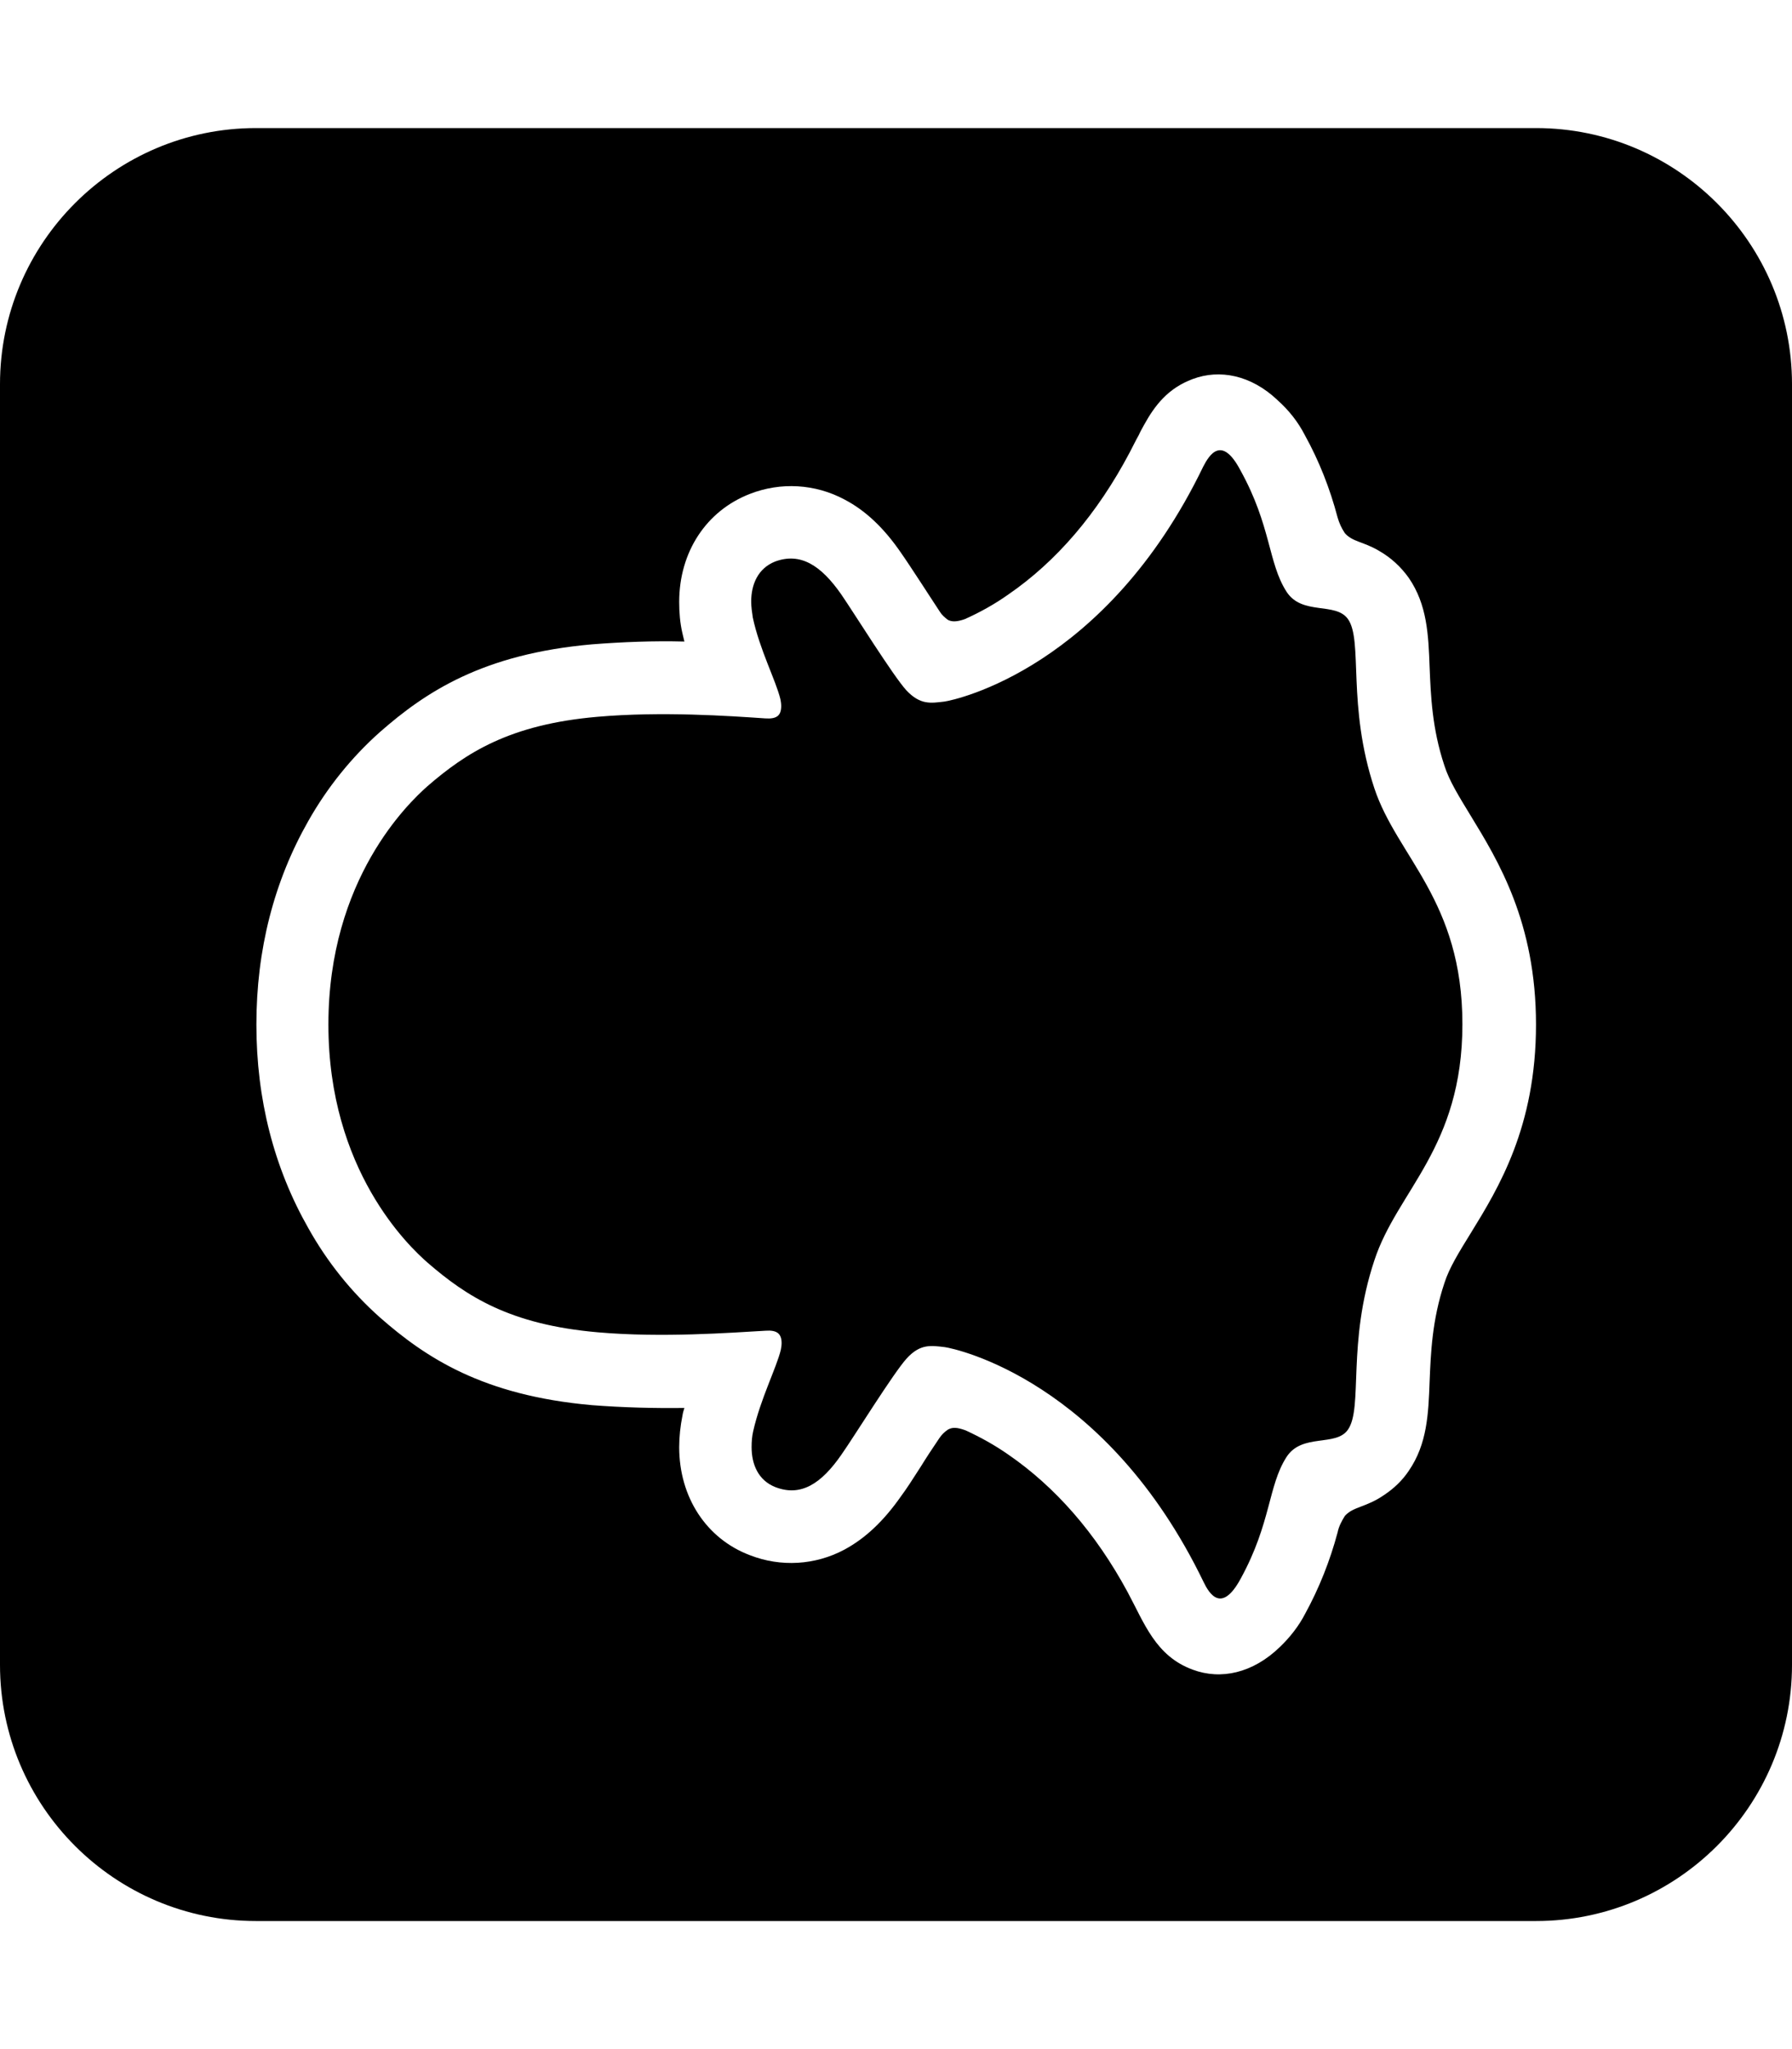 <?xml version="1.0" encoding="utf-8"?>
<!-- Generator: Adobe Illustrator 27.5.0, SVG Export Plug-In . SVG Version: 6.00 Build 0)  -->
<svg version="1.1" id="Ebene_1" xmlns="http://www.w3.org/2000/svg" xmlns:xlink="http://www.w3.org/1999/xlink" x="0px" y="0px"
	 viewBox="0 0 448 512" style="enable-background:new 0 0 448 512;" xml:space="preserve">
<path d="M0,96l0,320c0,35.3,28.7,64,64,64l320,0c35.3,0,64-28.7,64-64l0-320c0-35.3-28.7-64-64-64L64,32C28.7,32,0,60.7,0,96z
	 M319.3,99.9l0.1,0.1c2.8,2.5,5.1,5.4,6.8,8.7c3.6,6.5,6.3,13.4,8.2,20.6c0.4,1.4,1,2.7,1.8,3.9c1.9,2.2,4.6,2.1,8.5,4.4
	c3,1.7,5.5,4,7.5,6.8c4.6,6.7,4.9,14.2,5.2,22.2c0.3,7.2,0.6,15.4,3.7,24.7c1.2,3.8,3.7,7.8,6.5,12.4C374.5,215,384,230.4,384,256
	c0,25.6-9.4,40.9-16.3,52.1c-2.9,4.7-5.4,8.7-6.6,12.5c-3.1,9.3-3.4,17.5-3.7,24.7c-0.3,8-0.6,15.5-5.2,22.2c-1.6,2.4-3.7,4.4-6.1,6
	c-4.6,3.2-7.8,2.9-9.9,5.3c-0.8,1.3-1.5,2.6-1.8,4.1c-1.9,7.1-4.6,13.9-8.1,20.3c-1.6,3.1-3.8,5.9-6.3,8.3
	c-6.8,6.6-14.8,8.3-21.8,5.7c-9.3-3.4-12.1-11.6-16.3-19.4c-8-14.8-18.1-26.3-29.9-34.4c-3.3-2.3-6.9-4.3-10.6-6
	c-2.2-0.8-3.3-0.8-4.4-0.2c-0.9,0.6-1.6,1.3-2.2,2.2c-1.7,2.5-3.4,5.1-4.5,6.9c-2.1,3.3-3.8,5.9-5,7.5c-4.4,6.3-9,10.6-14.2,13.4
	c-7.3,3.9-15.9,4.4-23.6,1.4c-10.9-4.1-17.7-14.5-17.7-27c0-2.6,0.3-5.3,0.8-7.8c0.1-0.7,0.3-1.4,0.5-2c-7.4,0.1-15.4-0.1-23.1-0.7
	c-27.3-2.4-41.6-11.9-53-21.9c-7.2-6.4-13.2-13.9-17.9-22.3c-8.6-15.1-13-32.2-13-50.9s4.4-35.8,13-50.9
	c4.7-8.3,10.8-15.9,17.9-22.2c11.4-10,25.7-19.5,53-21.9c7.7-0.6,15.4-0.9,23.1-0.7c-0.2-0.7-0.3-1.4-0.5-2.1
	c-0.6-2.6-0.8-5.2-0.8-7.8c0-12.5,6.8-22.8,17.7-27c7.7-3,16.3-2.5,23.6,1.4c5.2,2.7,9.9,7.1,14.2,13.4c1.2,1.7,2.9,4.3,5,7.5
	c1.2,1.8,2.9,4.5,4.7,7.2c0.5,0.8,1.2,1.4,2,2c1,0.5,2.2,0.5,4.2-0.2c3.8-1.7,7.4-3.7,10.8-6.1c12.1-8.3,22.3-20.2,30.4-35.5
	c0.8-1.5,1.5-3,2.3-4.4c0.3-0.7,0.8-1.6,1.3-2.5c2.7-4.9,6-9.2,12.2-11.5C304.9,92.2,312.7,93.7,319.3,99.9z M300.8,116.6
	c-24.3,50.3-61.9,58.3-64.7,58.7c-3.4,0.4-6,0.9-9.5-2.8c-3.3-3.6-13.2-19.5-16.3-24c-5.1-7.3-10.2-10.5-16.5-8.2
	c-4.3,1.7-6,5.7-6,10c0,1.3,0.2,2.7,0.4,4c1.7,8,5.8,15.8,6.9,20.4c0.1,0.5,0.2,1.1,0.2,1.7c0,2.4-1.1,3.3-4,3.1
	c-8.8-0.6-25.9-1.8-41.9-0.4c-22,1.9-32.9,9-42.6,17.4c-4.6,4.1-24.7,23.1-24.7,59.5s20.1,55.4,24.8,59.5
	c9.7,8.4,20.6,15.5,42.6,17.4c16,1.4,33.1,0.1,41.9-0.4c2.8-0.2,4,0.7,4,3.1c0,0.6-0.1,1.1-0.2,1.7c-1.1,4.5-5.1,12.3-6.9,20.3
	c-0.3,1.3-0.4,2.6-0.4,4c0,4.2,1.6,8.3,6,10c6.3,2.4,11.4-0.8,16.5-8.2c3.1-4.4,13-20.4,16.3-24c3.4-3.7,6.1-3.2,9.5-2.8
	c2.8,0.4,40.4,8.4,64.7,58.7c1.4,2.9,4.5,8,9.3-0.9c7.6-13.9,6.8-23.1,11.4-30.3c3.9-6.1,12.4-2.5,15.4-6.9
	c3.8-5.5-0.3-21.6,6.6-42.3c5.7-17.4,22-28.1,22-59s-16.3-41.8-22-58.9c-6.9-20.8-2.8-36.9-6.6-42.3c-3.1-4.4-11.5-0.8-15.4-6.9
	c-4.6-7.2-3.8-16.4-11.5-30.3C305.4,108.6,302.3,113.7,300.8,116.6z"/>
</svg>
